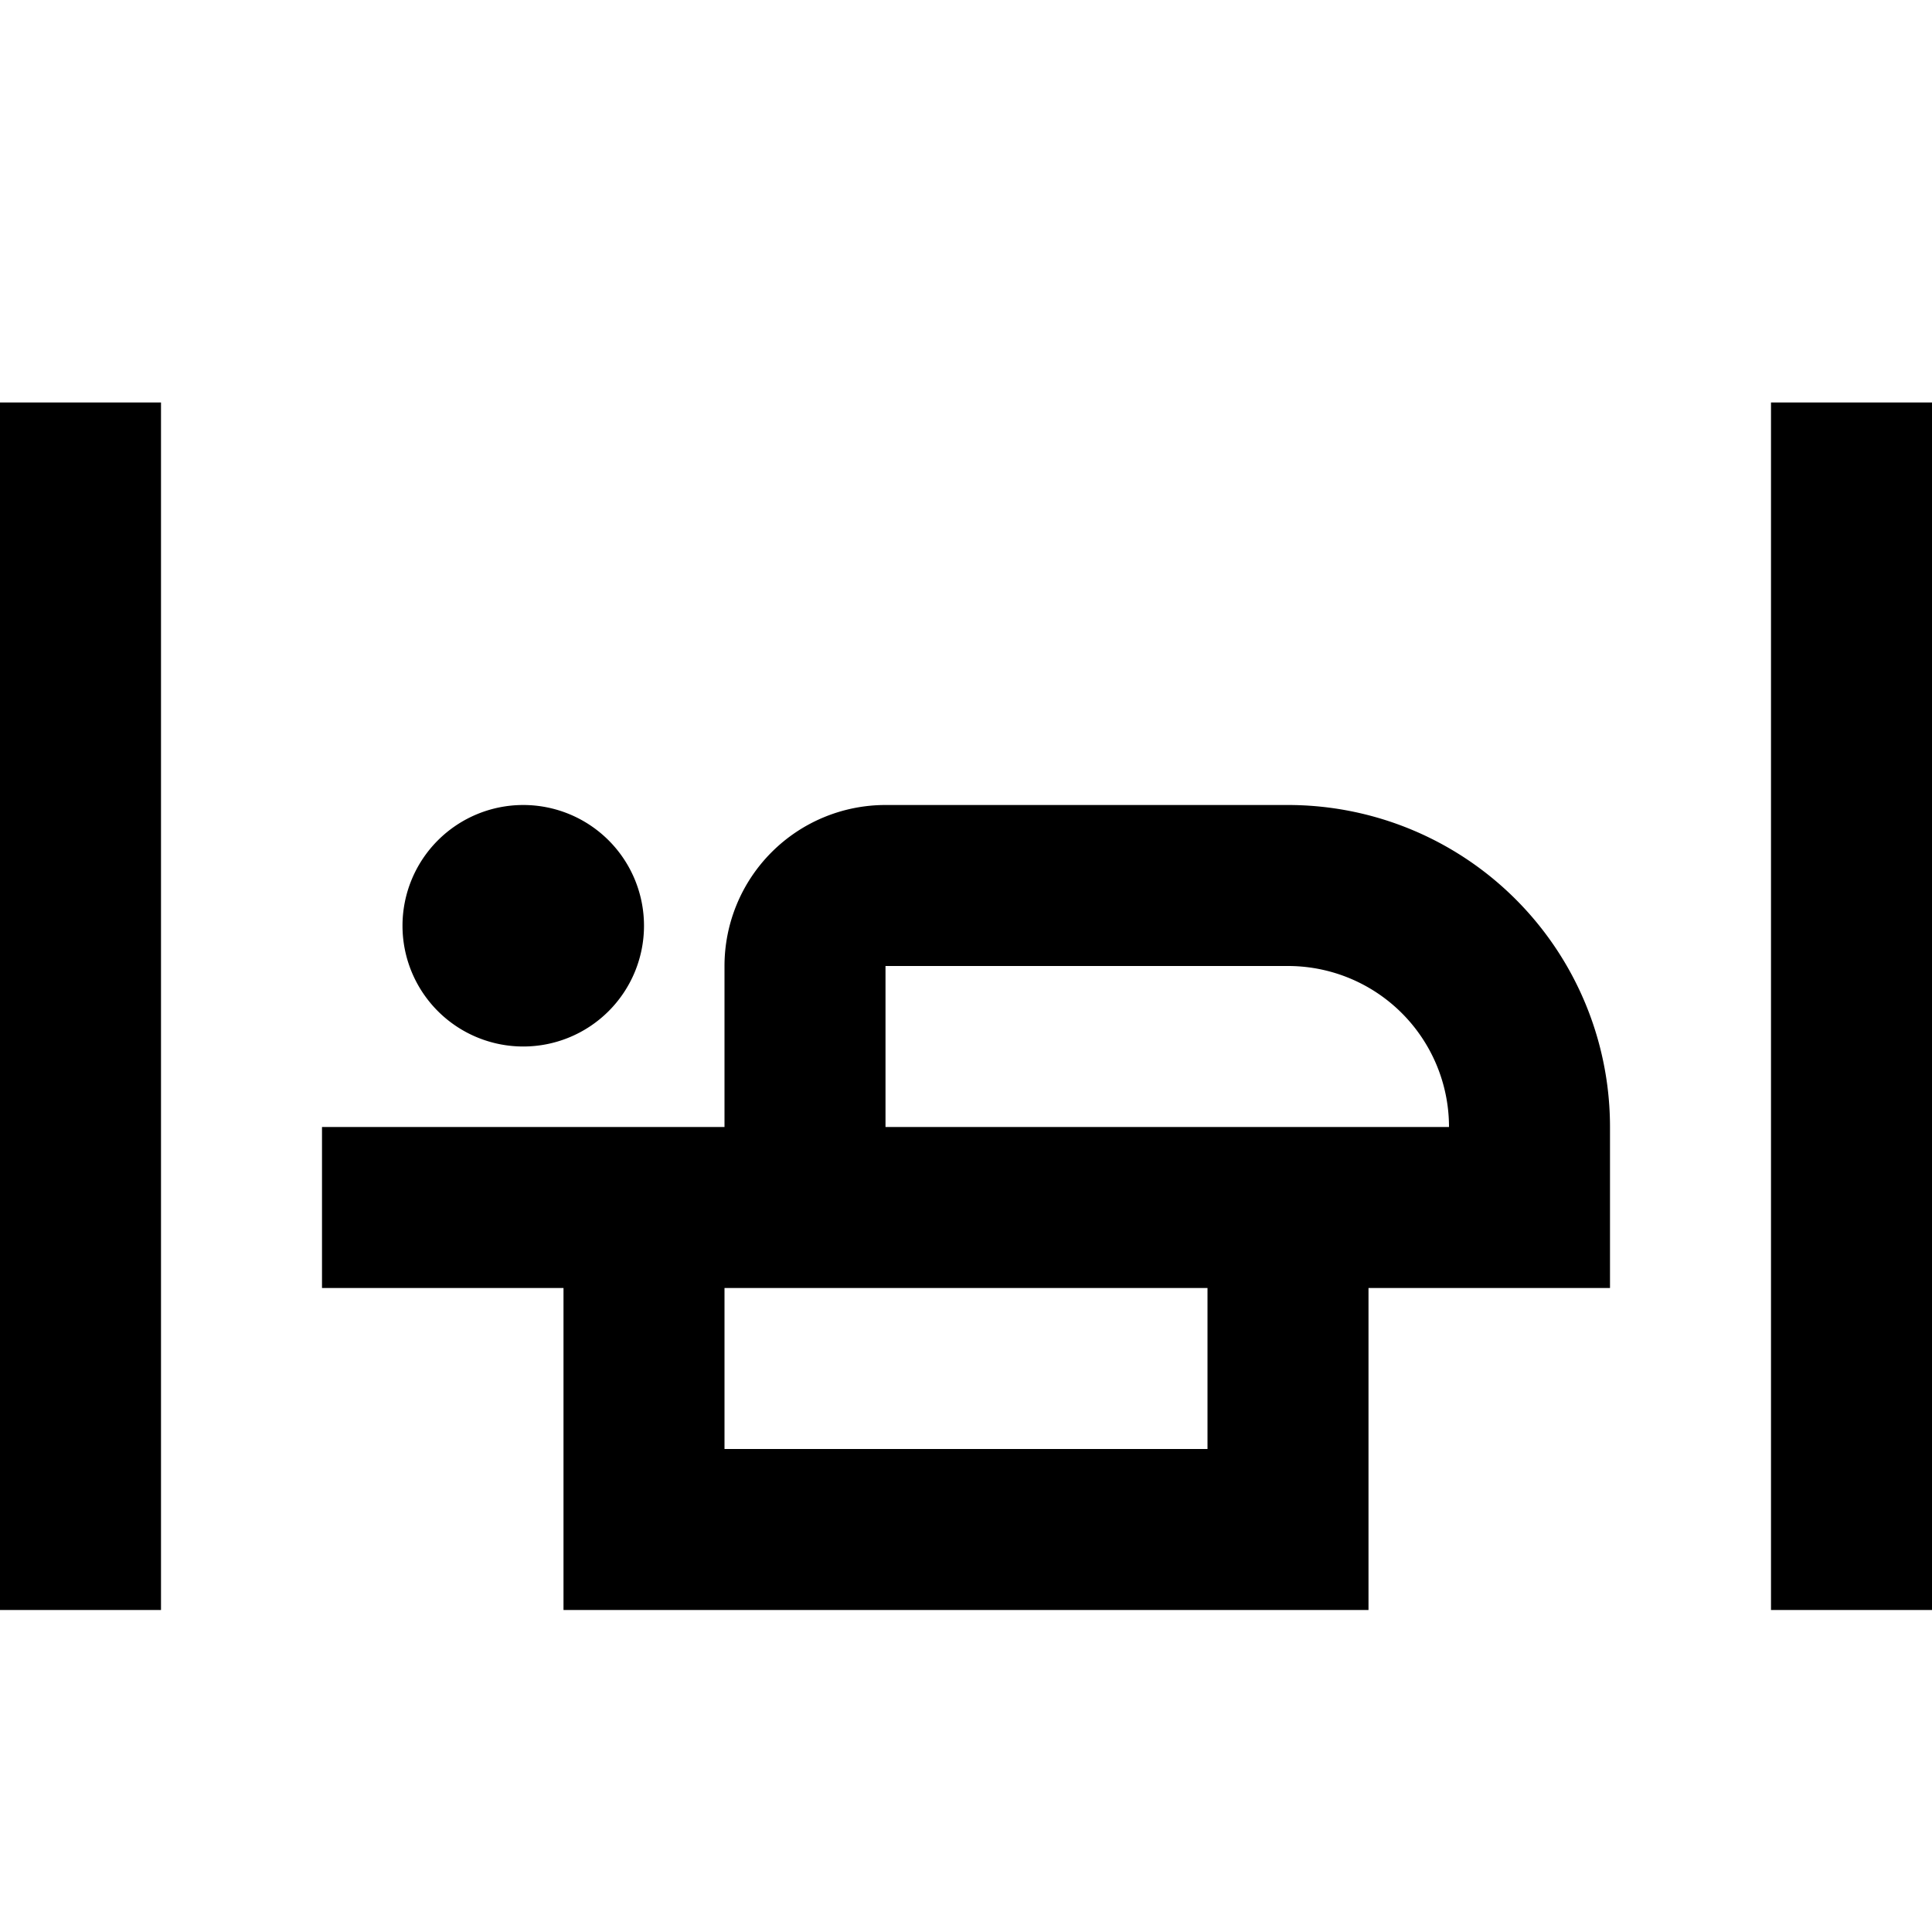 <svg id="Layer_1" data-name="Layer 1" xmlns="http://www.w3.org/2000/svg" viewBox="0 0 24 24"><title>iconoteka_airline_seat_individual_suite_b_s</title><path d="M6.5,13A1.5,1.5,0,1,0,5,11.5,1.5,1.5,0,0,0,6.5,13ZM16,10H11a2,2,0,0,0-2,2v2H4v2H7v4H17V16h3V14A4,4,0,0,0,16,10Zm-1,8H9V16h6Zm-4-4V12h5a2,2,0,0,1,2,2ZM22,5V20h2V5ZM0,20H2V5H0Z"/></svg>
